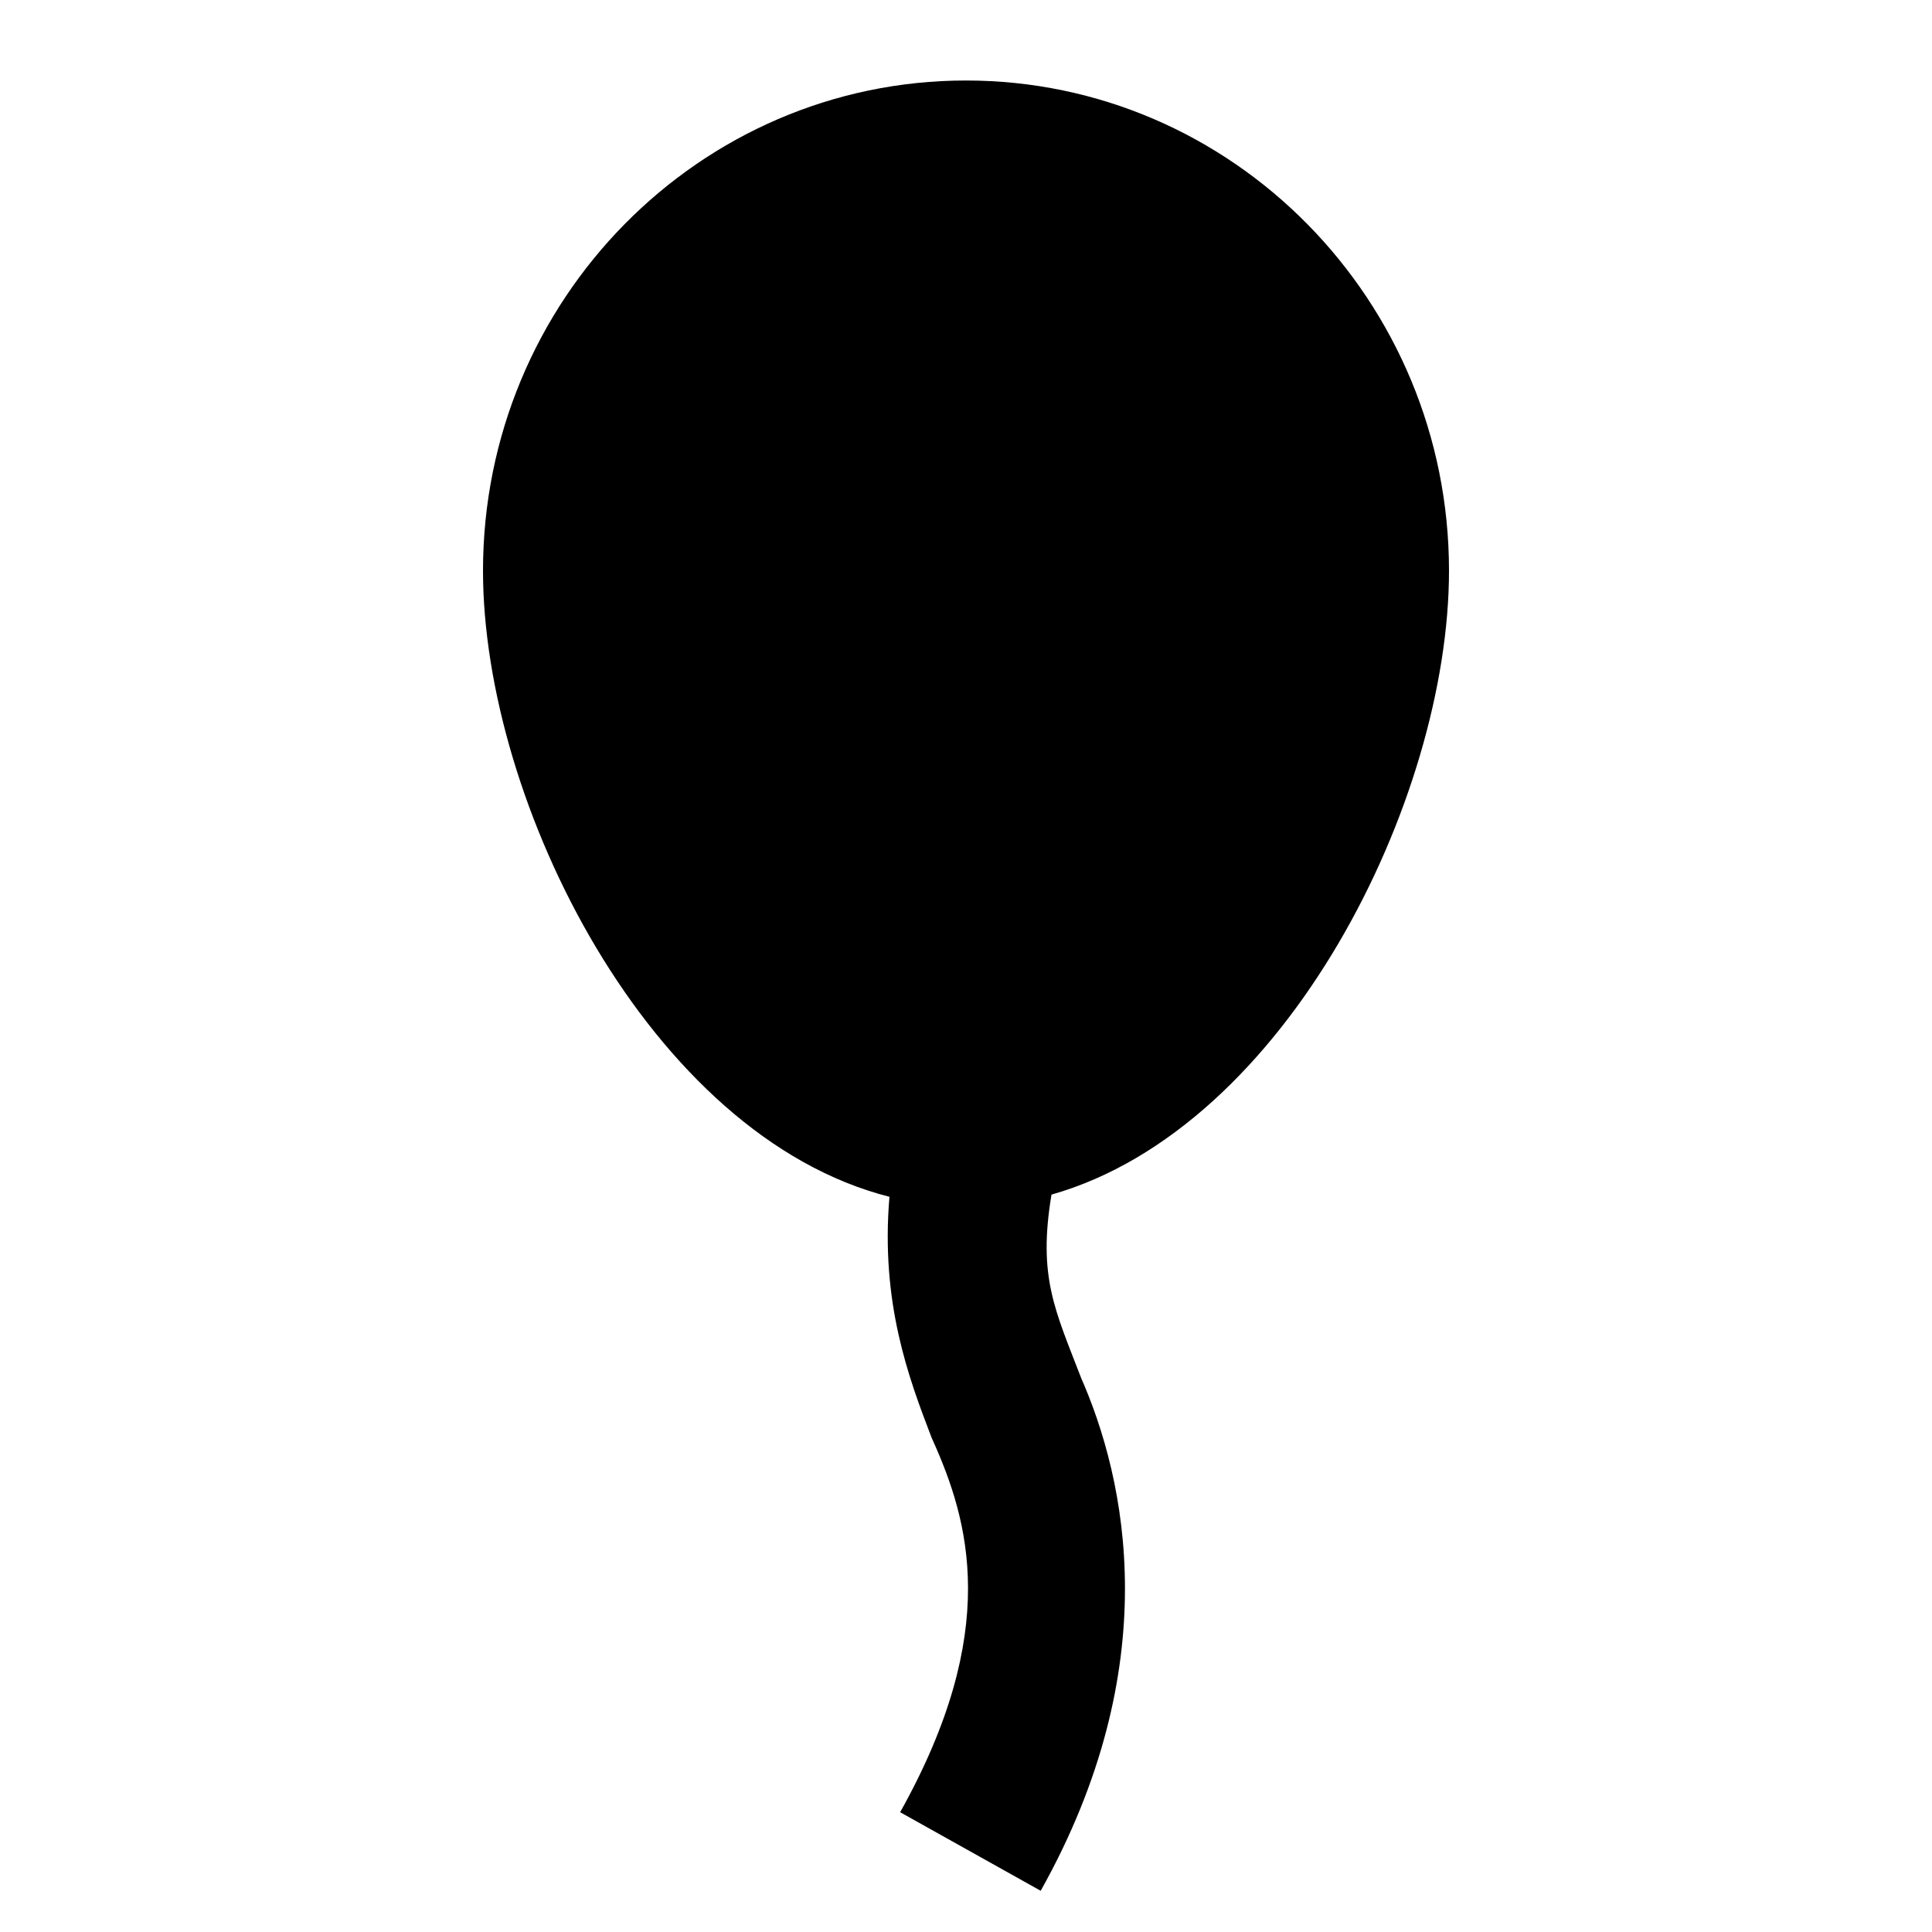 <?xml version="1.0"?>
<svg xmlns="http://www.w3.org/2000/svg" viewBox="0 0 24 24">
    <path style="line-height:normal;text-indent:0;text-align:start;text-decoration-line:none;text-decoration-style:solid;text-decoration-color:#000;text-transform:none;block-progression:tb;isolation:auto;mix-blend-mode:normal" d="M 12 1 C 8.69 1 6 3.73 6 7.09 C 6 9.971 8.072 14.112 11.049 14.867 C 10.938 16.181 11.285 17.108 11.566 17.842 L 11.576 17.867 L 11.588 17.893 C 12.033 18.888 12.444 20.255 11.182 22.512 L 12.928 23.488 C 14.481 20.713 14.005 18.402 13.412 17.076 L 13.434 17.127 C 13.106 16.274 12.891 15.866 13.062 14.84 C 15.98 14.011 18 9.935 18 7.09 C 18 3.73 15.31 1 12 1 z" font-weight="400" font-family="sans-serif" white-space="normal" overflow="visible"/>
</svg>
